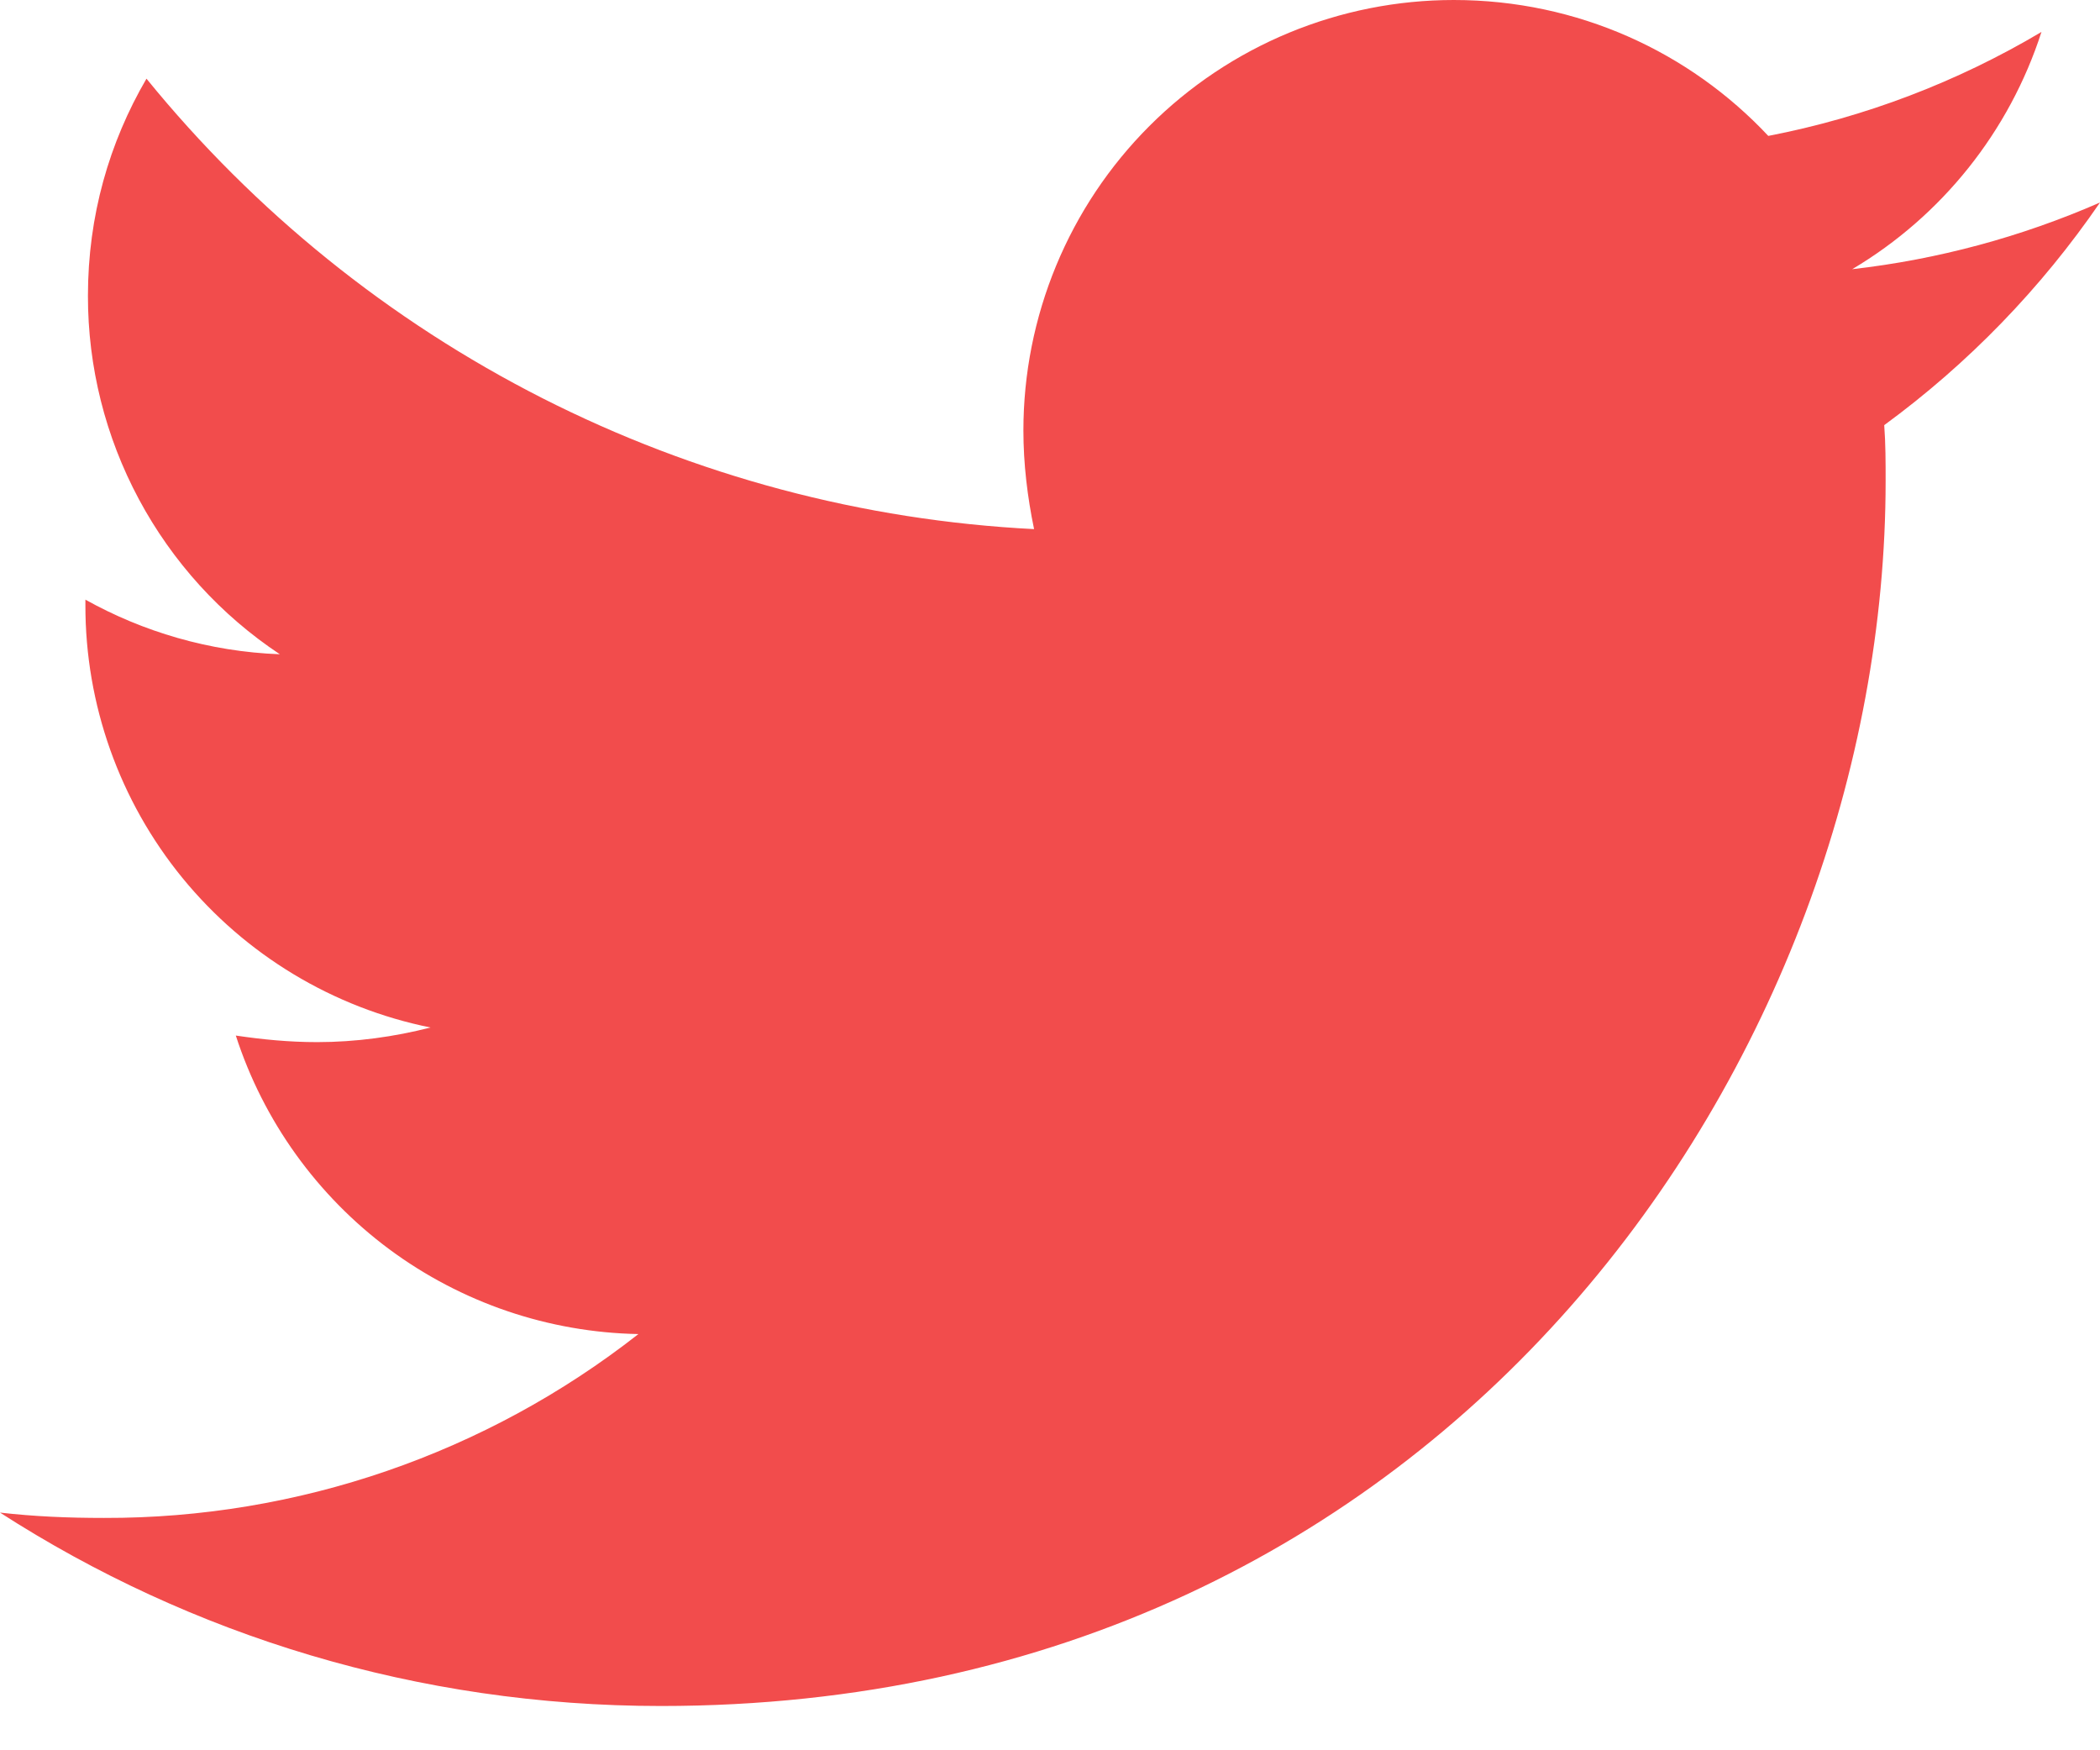 <svg width="24" height="20" viewBox="0 0 24 20" fill="none" xmlns="http://www.w3.org/2000/svg">
<path d="M21.534 4.858C21.55 5.072 21.55 5.284 21.55 5.497C21.55 12 16.6 19.494 7.555 19.494C4.768 19.494 2.179 18.686 0 17.284C0.396 17.329 0.777 17.345 1.188 17.345C3.402 17.351 5.554 16.61 7.296 15.244C6.269 15.225 5.274 14.886 4.449 14.275C3.625 13.663 3.011 12.81 2.695 11.833C2.999 11.878 3.305 11.908 3.625 11.908C4.066 11.908 4.509 11.847 4.92 11.741C3.806 11.516 2.805 10.912 2.085 10.032C1.366 9.152 0.974 8.05 0.976 6.913V6.852C1.632 7.218 2.392 7.446 3.198 7.476C2.523 7.028 1.97 6.419 1.587 5.704C1.204 4.989 1.004 4.191 1.005 3.38C1.005 2.467 1.248 1.629 1.674 0.899C2.91 2.419 4.452 3.663 6.199 4.55C7.947 5.437 9.861 5.947 11.818 6.046C11.742 5.68 11.696 5.3 11.696 4.919C11.696 4.273 11.823 3.633 12.07 3.036C12.317 2.439 12.679 1.897 13.136 1.44C13.593 0.983 14.135 0.621 14.732 0.374C15.329 0.127 15.969 -0 16.615 6.07038e-07C18.032 6.07038e-07 19.31 0.594 20.209 1.553C21.311 1.34 22.367 0.938 23.331 0.365C22.964 1.502 22.195 2.466 21.168 3.076C22.145 2.965 23.099 2.708 24 2.314C23.327 3.295 22.494 4.155 21.534 4.858Z" fill="#F24C4C"/>
</svg>
